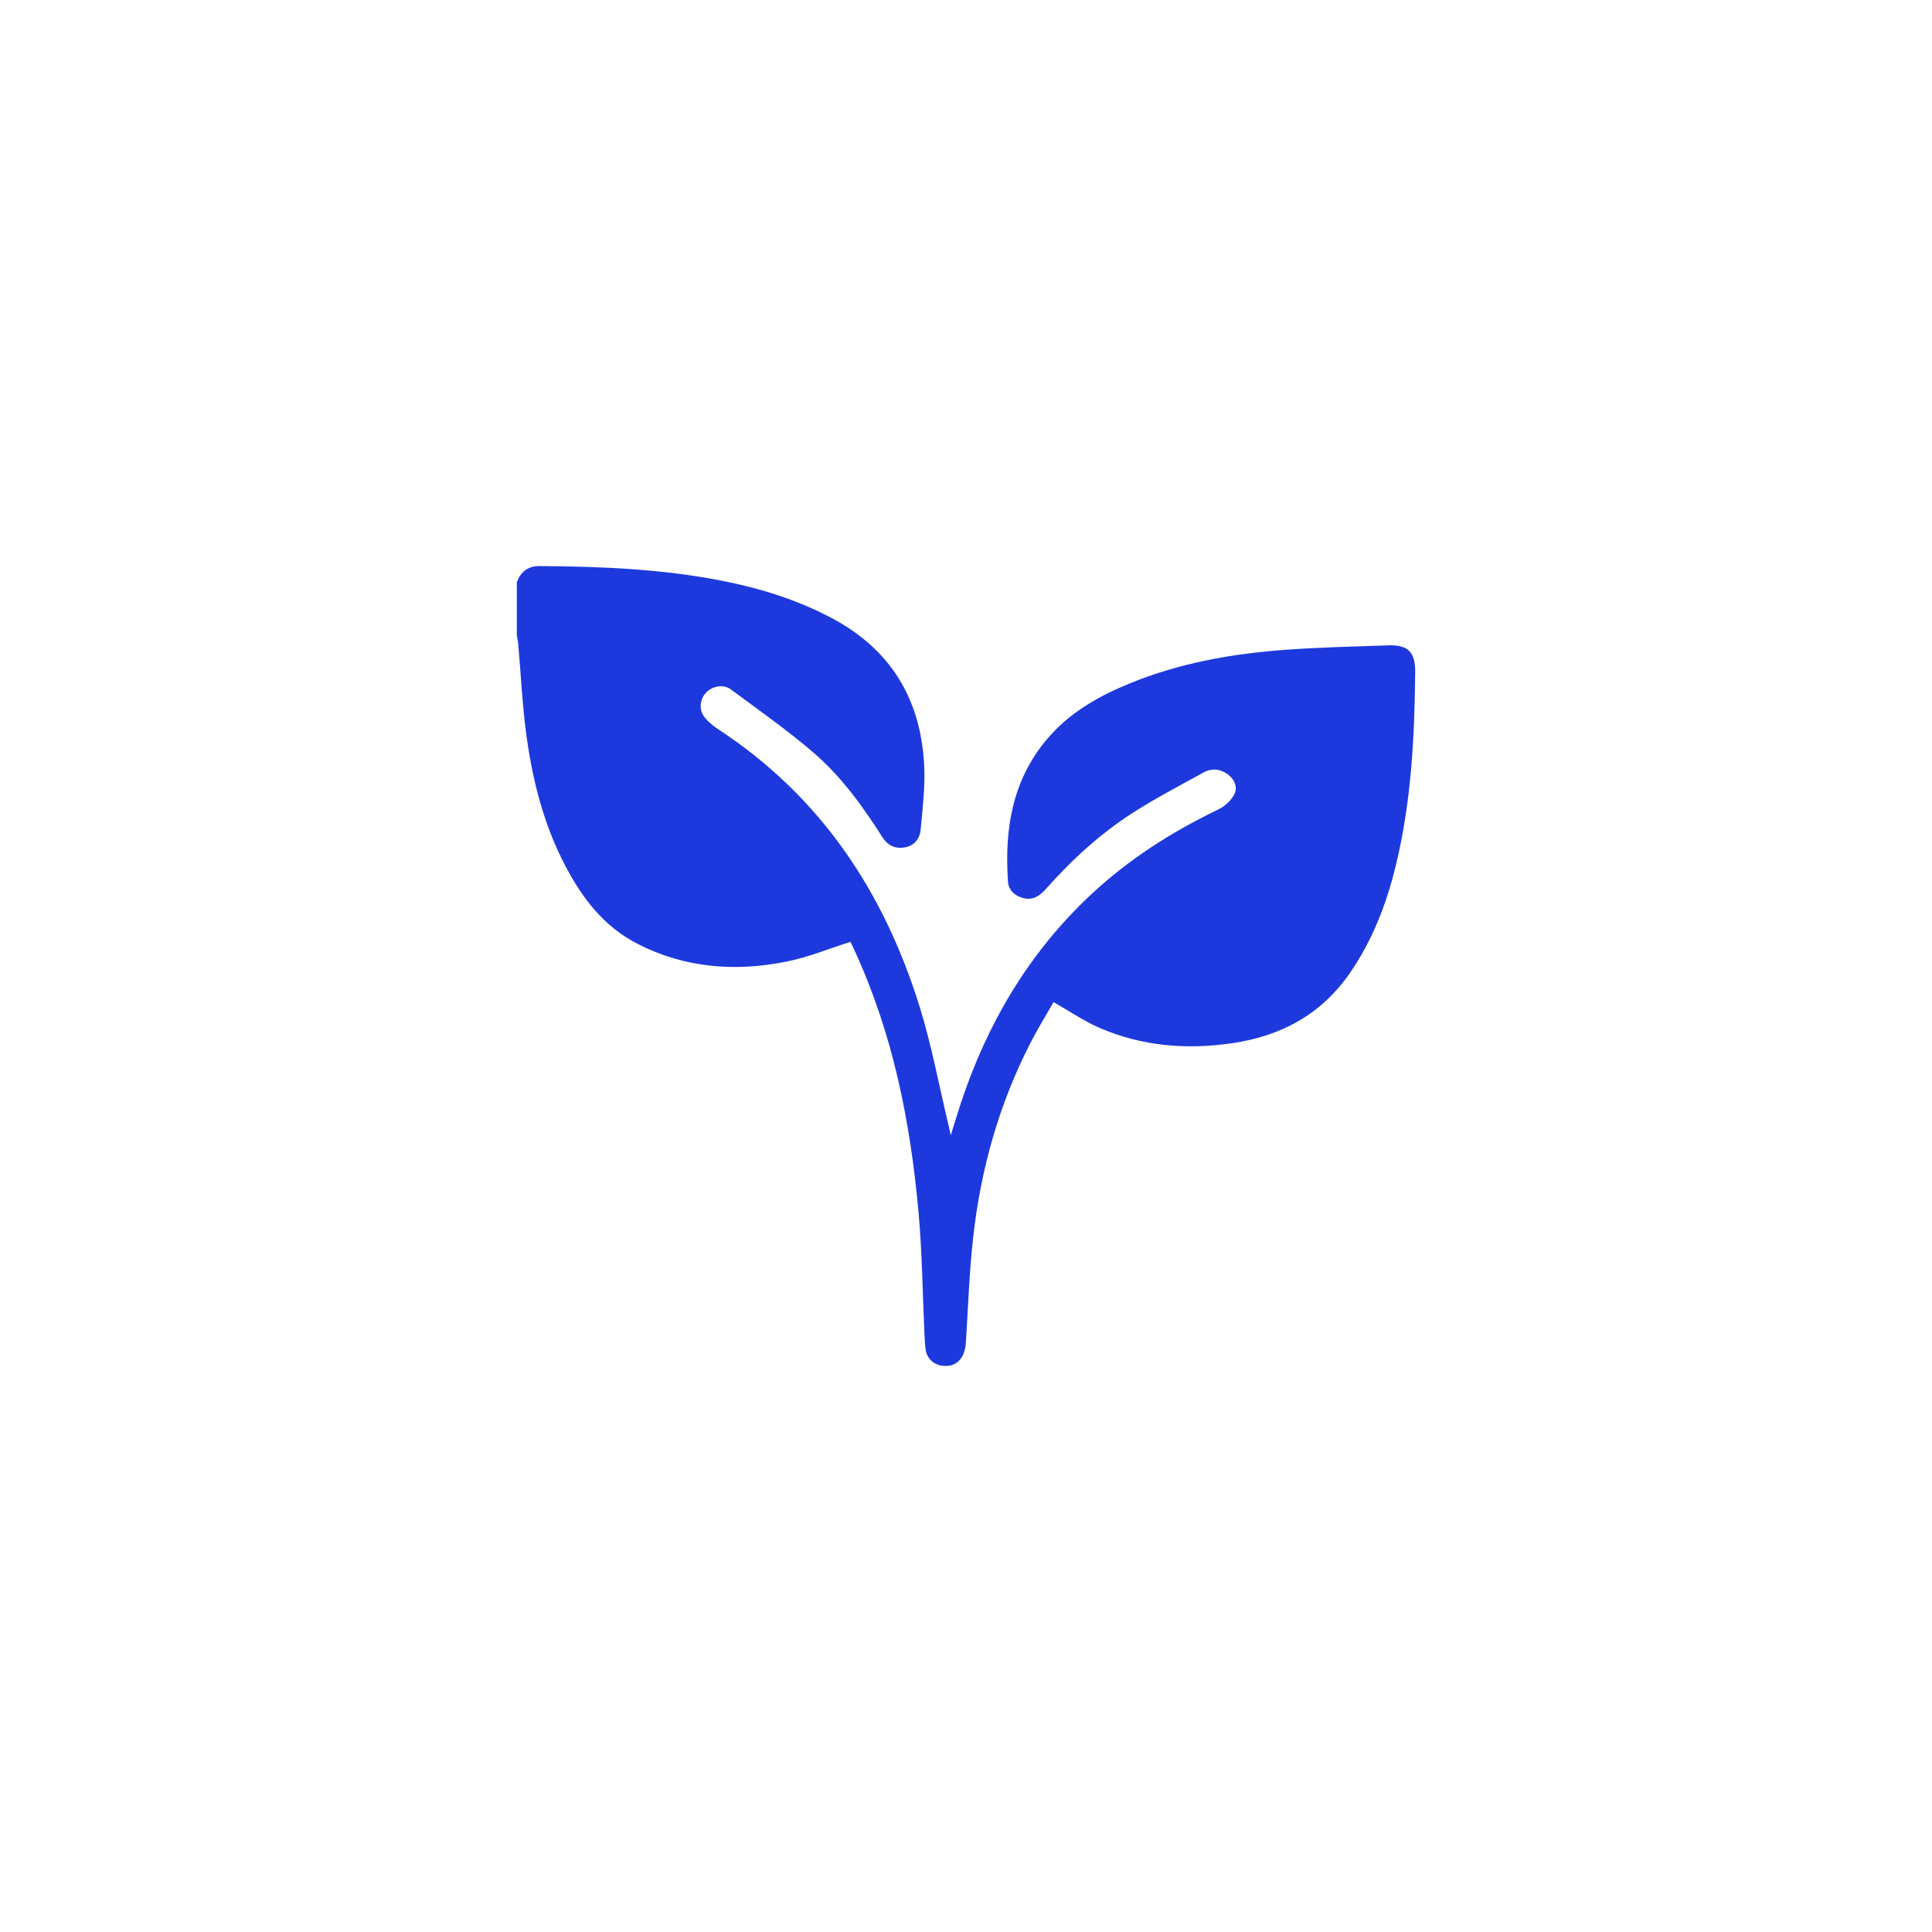 <svg width="157" height="157" viewBox="0 0 157 157" fill="none" xmlns="http://www.w3.org/2000/svg">
<g filter="url(#filter0_d_90_314)">
<path d="M11 74.332C11.335 71.86 11.551 69.366 12.028 66.922C16.696 43.012 30.157 25.861 52.49 16.35C86.814 1.732 126.521 18.125 140.624 52.672C149.551 74.536 147.235 95.681 134.611 115.658C132.883 118.391 129.74 119.119 127.196 117.496C124.668 115.883 124.014 112.696 125.766 109.995C130.266 103.06 133.367 95.575 134.569 87.376C137.079 70.258 132.816 54.967 121.704 41.743C112.567 30.869 100.826 24.177 86.753 22.308C65.649 19.504 47.993 26.412 34.325 42.744C25.112 53.755 20.715 66.751 21.671 81.062C23.259 104.857 35.207 121.917 57.169 131.18C74.327 138.417 91.29 136.663 107.474 127.485C110.124 125.981 112.765 126.264 114.518 128.285C116.173 130.194 116.304 132.983 114.731 134.949C114.225 135.582 113.532 136.115 112.832 136.532C103.865 141.863 94.18 144.947 83.778 145.769C83.394 145.799 83.017 145.921 82.636 146H74.208C73.871 145.924 73.536 145.83 73.195 145.781C70.034 145.315 66.833 145.032 63.711 144.374C37.566 138.861 16.376 116.662 12.037 90.302C11.627 87.799 11.344 85.276 11 82.764C11 79.951 11 77.141 11 74.332Z" fill="white"/>
</g>
<path d="M42 47.322C42.311 46.46 42.906 45.994 43.863 46C48.809 46.034 53.742 46.231 58.611 47.183C61.72 47.789 64.715 48.715 67.526 50.193C72.44 52.778 74.847 56.887 75.104 62.246C75.186 63.953 74.974 65.681 74.818 67.392C74.74 68.247 74.221 68.741 73.521 68.861C72.726 68.999 72.125 68.692 71.709 68.035C70.093 65.494 68.324 63.047 66.016 61.082C63.906 59.283 61.625 57.677 59.389 56.023C58.781 55.573 57.882 55.75 57.379 56.284C56.844 56.851 56.776 57.723 57.287 58.329C57.585 58.682 57.956 58.997 58.347 59.251C66.735 64.735 71.853 72.53 74.738 81.828C75.716 84.979 76.313 88.245 77.085 91.459C77.134 91.662 77.177 91.866 77.262 92.251C77.571 91.269 77.816 90.447 78.085 89.634C80.23 83.167 83.597 77.433 88.643 72.709C91.711 69.836 95.219 67.597 99.02 65.771C99.53 65.527 100.034 65.059 100.292 64.569C100.592 64.004 100.345 63.36 99.806 62.95C99.194 62.482 98.482 62.396 97.797 62.776C95.876 63.839 93.922 64.855 92.079 66.036C89.399 67.751 87.076 69.89 84.976 72.259C84.461 72.841 83.862 73.215 83.037 72.946C82.394 72.738 81.958 72.308 81.913 71.641C81.608 67.251 82.298 63.115 85.406 59.701C87.144 57.789 89.37 56.534 91.76 55.554C95.835 53.881 100.123 53.116 104.498 52.801C107.269 52.6 110.049 52.538 112.826 52.444C114.424 52.391 115.011 52.995 115 54.583C114.957 59.857 114.689 65.111 113.444 70.269C112.684 73.415 111.547 76.404 109.672 79.106C107.372 82.421 104.115 84.186 100.164 84.769C96.458 85.317 92.806 85.027 89.345 83.524C88.081 82.974 86.926 82.179 85.614 81.435C85.028 82.463 84.332 83.588 83.731 84.762C81.184 89.724 79.704 95.006 79.088 100.507C78.769 103.352 78.67 106.219 78.493 109.079C78.411 110.395 77.719 111.118 76.591 110.984C75.899 110.902 75.351 110.429 75.234 109.748C75.16 109.313 75.145 108.869 75.125 108.426C74.972 105.145 74.939 101.852 74.649 98.583C73.99 91.171 72.549 83.924 69.378 77.097C69.288 76.906 69.201 76.715 69.107 76.528C69.088 76.488 69.047 76.458 69.117 76.536C67.352 77.093 65.675 77.789 63.929 78.14C59.751 78.98 55.656 78.672 51.806 76.698C49.08 75.3 47.328 73.005 45.957 70.393C44.143 66.952 43.229 63.245 42.737 59.441C42.432 57.087 42.319 54.709 42.115 52.341C42.095 52.112 42.039 51.885 42 51.658V47.322Z" fill="#1D39DD"/>
<defs>
<filter id="filter0_d_90_314" x="0" y="0" width="157" height="157" filterUnits="userSpaceOnUse" color-interpolation-filters="sRGB">
<feFlood flood-opacity="0" result="BackgroundImageFix"/>
<feColorMatrix in="SourceAlpha" type="matrix" values="0 0 0 0 0 0 0 0 0 0 0 0 0 0 0 0 0 0 127 0" result="hardAlpha"/>
<feOffset/>
<feGaussianBlur stdDeviation="5.5"/>
<feComposite in2="hardAlpha" operator="out"/>
<feColorMatrix type="matrix" values="0 0 0 0 0.114 0 0 0 0 0.224 0 0 0 0 0.867 0 0 0 0.15 0"/>
<feBlend mode="normal" in2="BackgroundImageFix" result="effect1_dropShadow_90_314"/>
<feBlend mode="normal" in="SourceGraphic" in2="effect1_dropShadow_90_314" result="shape"/>
</filter>
</defs>
</svg>
